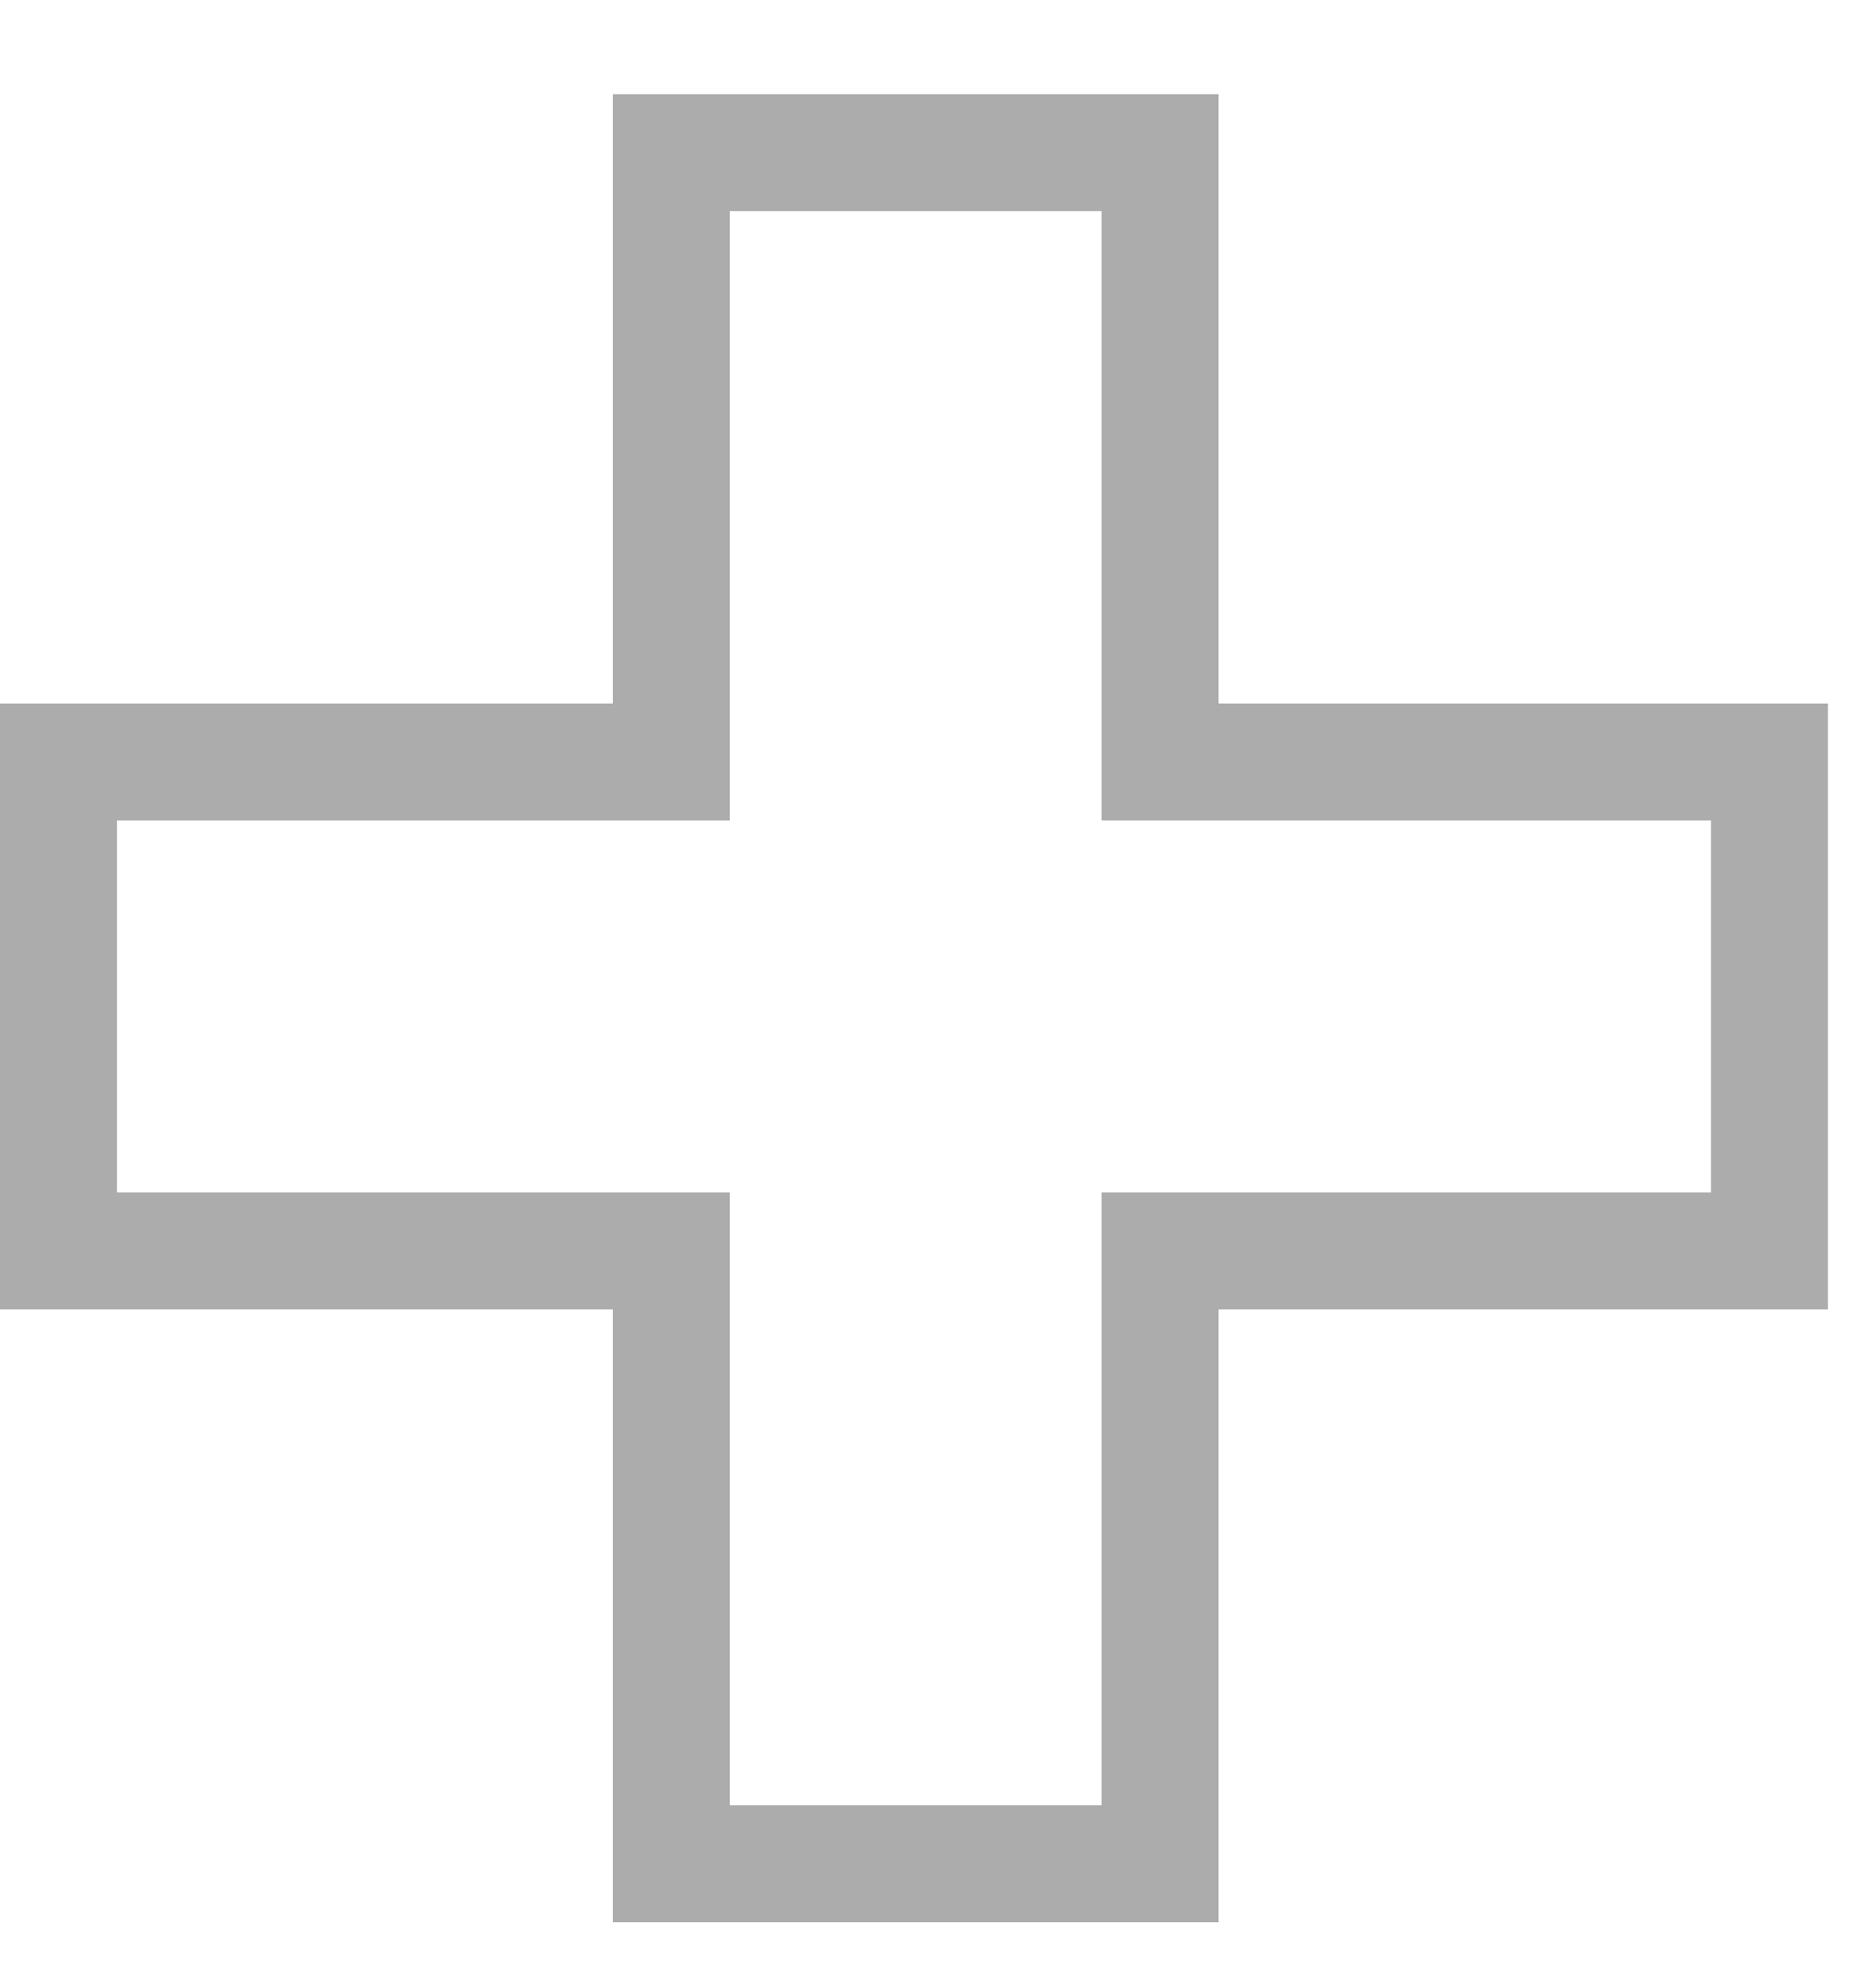 <svg width="16" height="17" viewBox="0 0 16 17" fill="none" xmlns="http://www.w3.org/2000/svg">
    <path
        d="M5.741 15.436V15.936H6.241H9.421H9.921V15.436V10.696H14.632H15.132V10.196V7.015V6.515H14.632H9.921V1.805V1.305H9.421H6.241H5.741V1.805V6.515H1H0.5V7.015V10.196V10.696H1H5.741V15.436Z"
        stroke="#ACACAC" />
</svg>